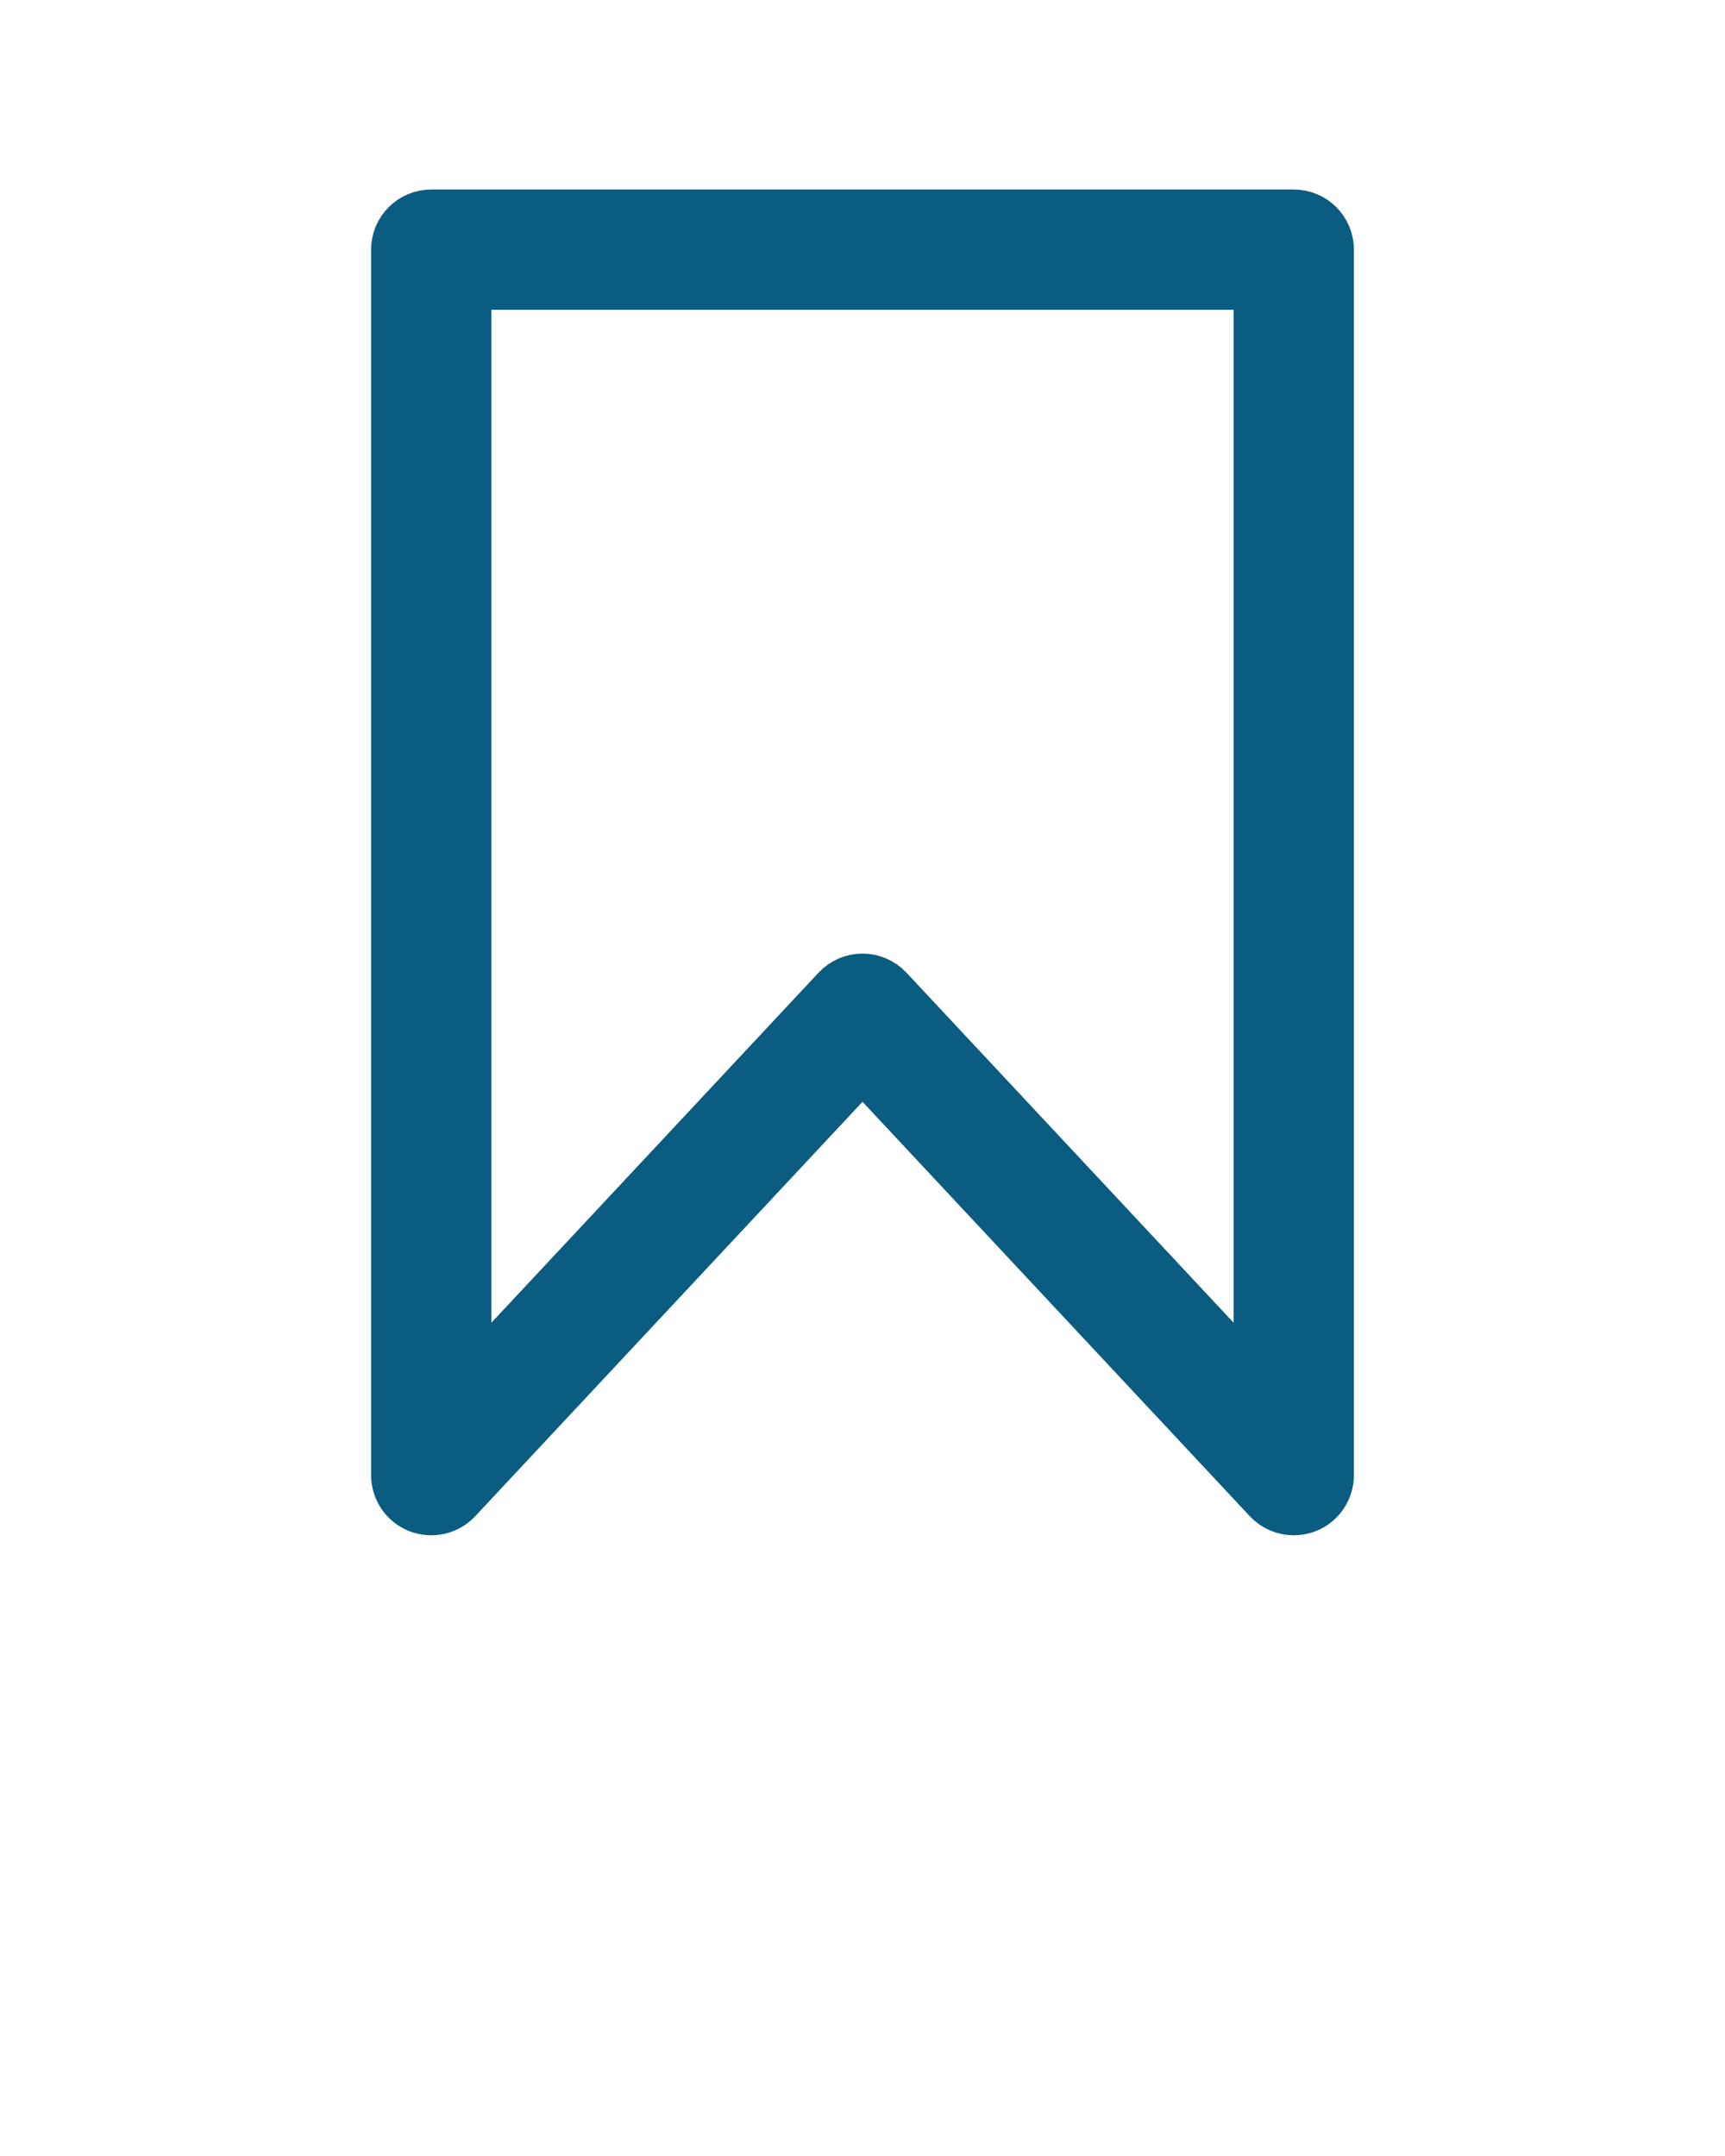 <svg xmlns="http://www.w3.org/2000/svg" xmlns:xlink="http://www.w3.org/1999/xlink" version="1.1" x="0px" y="0px" viewBox="0 0 76 95" enable-background="new 0 0 76 76" xml:space="preserve" stroke="#0a5c80" stroke-width="3.3px"><path d="M57,10H19c-0.552,0-1,0.448-1,1v54c0,0.41,0.251,0.779,0.633,0.931c0.381,0.148,0.816,0.053,1.098-0.248L38,46.132  l18.27,19.551C56.462,65.89,56.729,66,57,66c0.123,0,0.248-0.022,0.367-0.069C57.749,65.779,58,65.41,58,65V11  C58,10.448,57.553,10,57,10z M56,62.465l-17.27-18.48c-0.189-0.202-0.454-0.317-0.73-0.317s-0.542,0.115-0.73,0.317L20,62.465V12h36  V62.465z"/></svg>